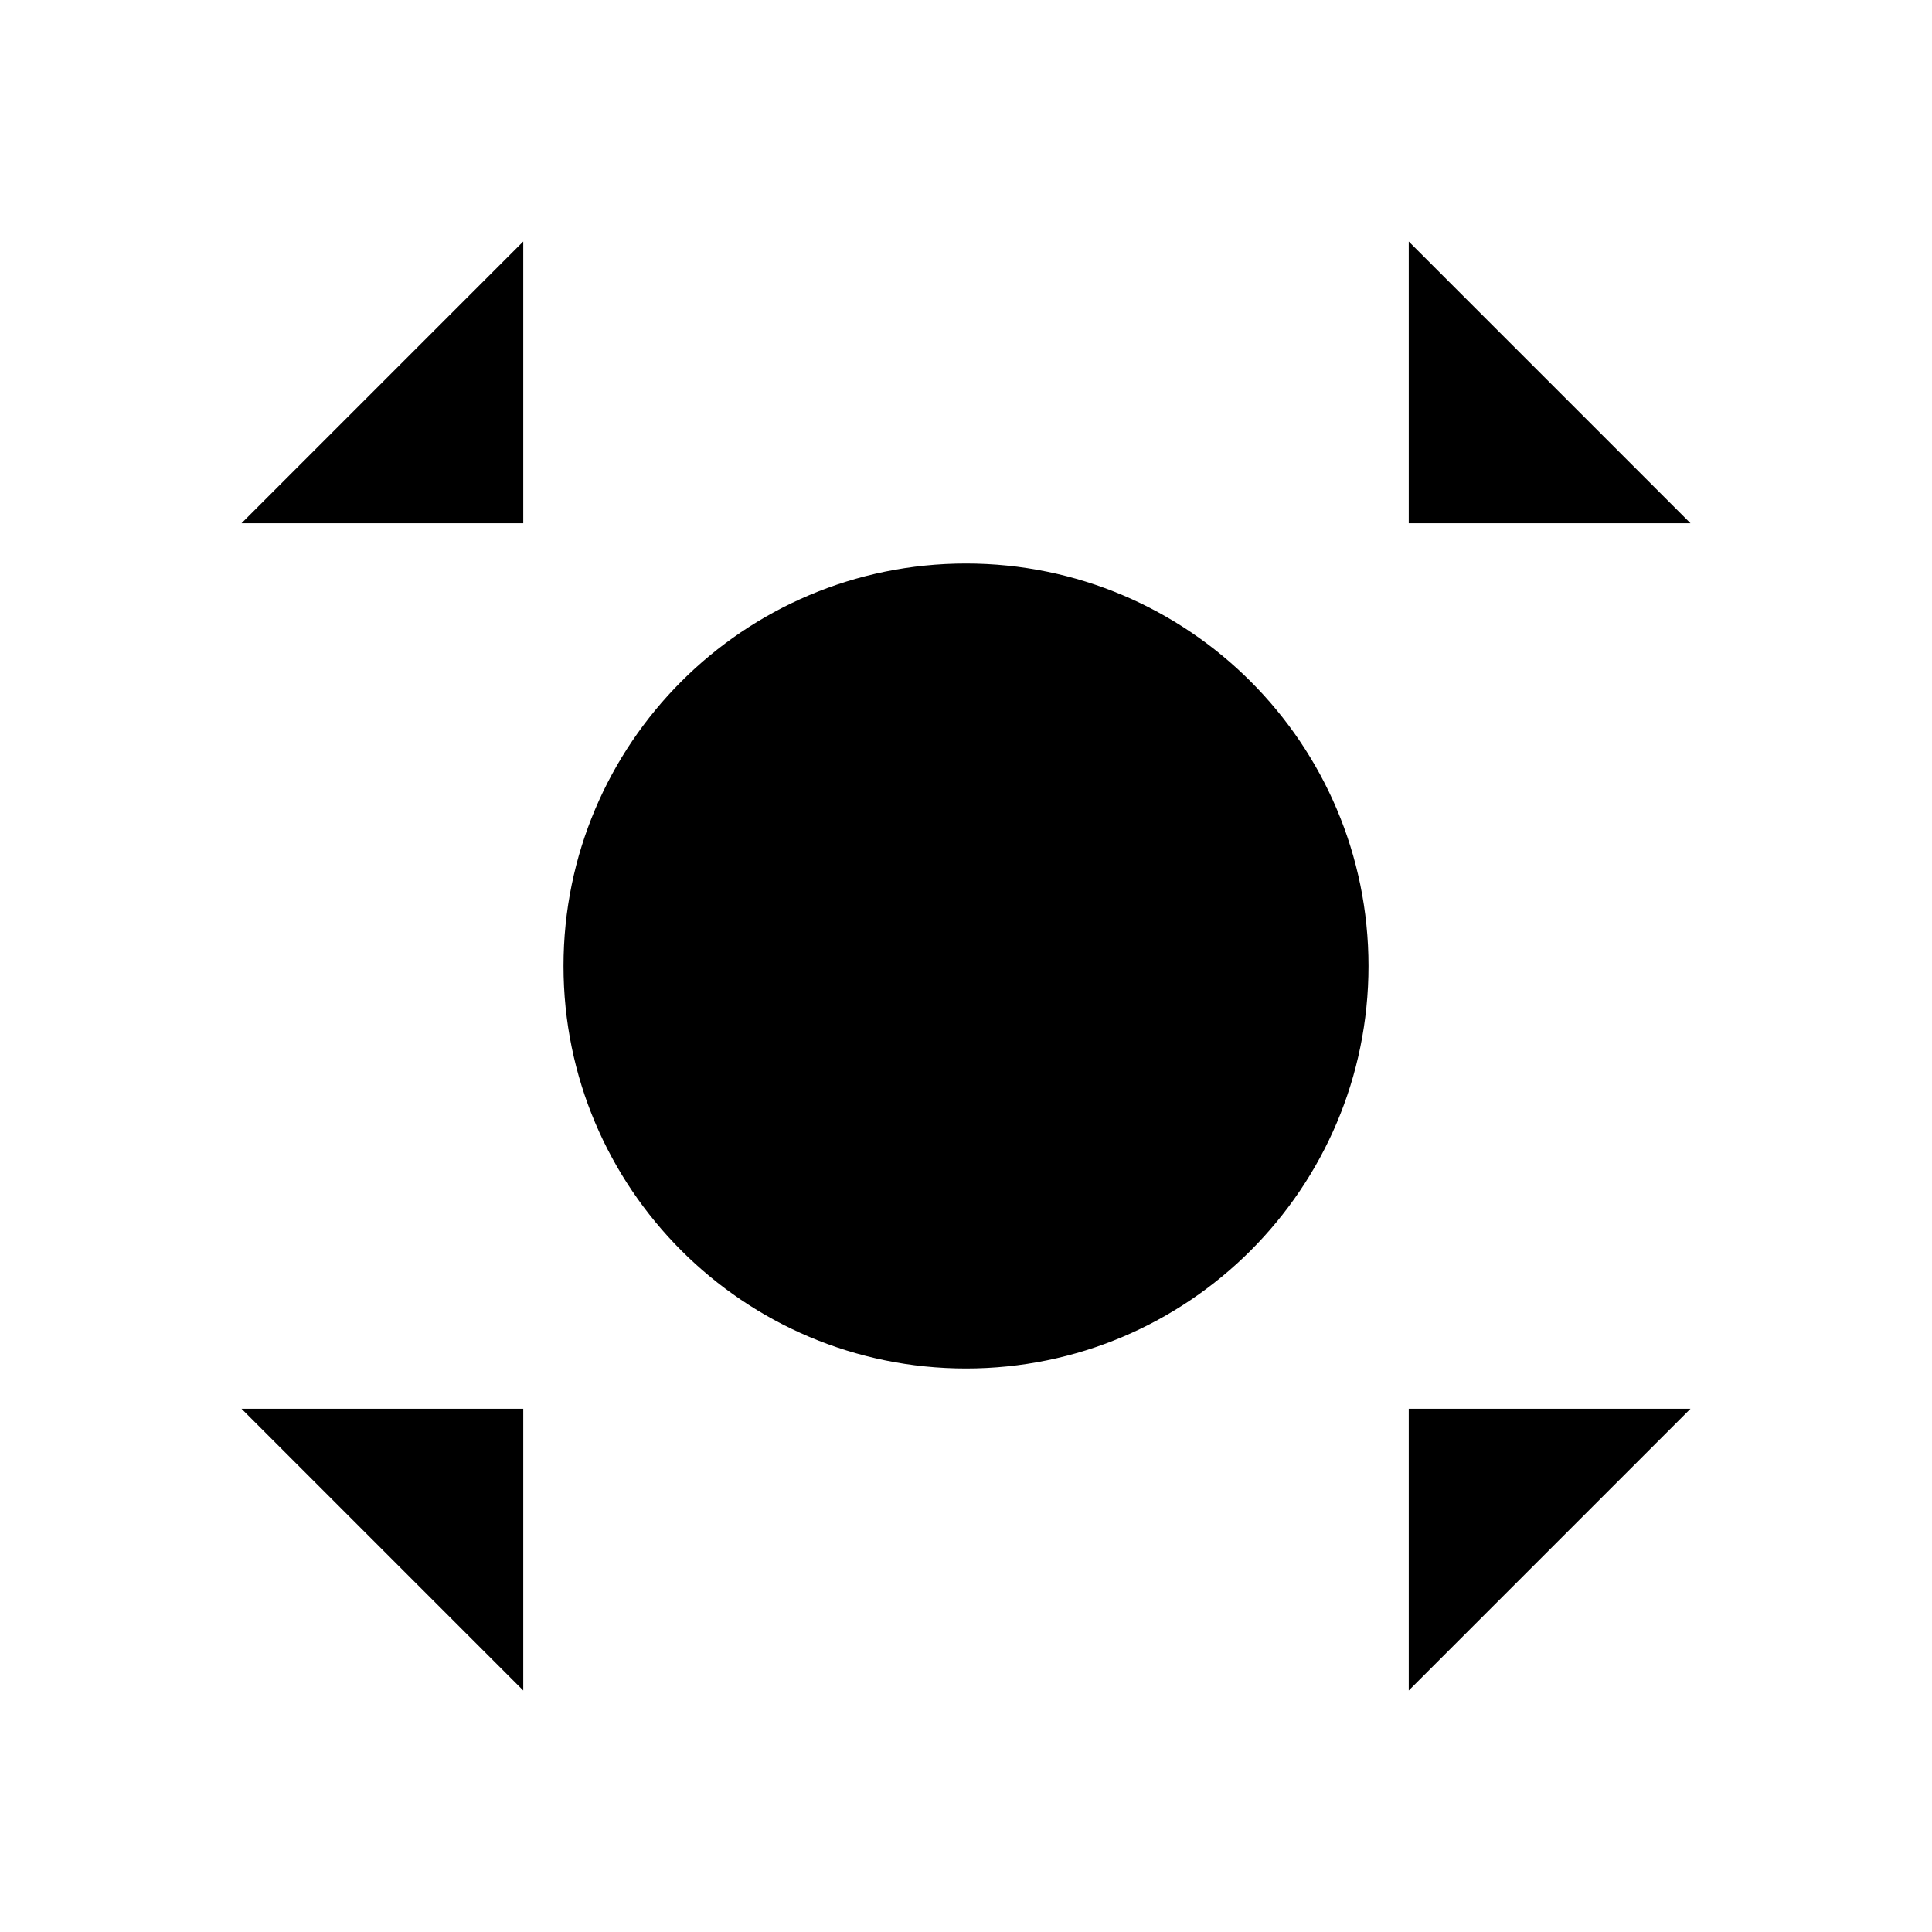 <svg viewBox="0 0 24 24" xmlns="http://www.w3.org/2000/svg"><path d="M12 7C9.238 7 7 9.239 7 12C7 14.761 9.238 17 12 17C14.761 17 17 14.761 17 12C17 9.239 14.761 7 12 7Z"/><path d="M21 17.5H17.5V21M21.5 21.5L17.93 17.93"/><path d="M3 17.5H6.5V21M2.5 21.5L6.07 17.93"/><path d="M21 6.5H17.5V3M21.5 2.5L17.93 6.07"/><path d="M3 6.5H6.5V3M2.5 2.5L6.07 6.07"/></svg>